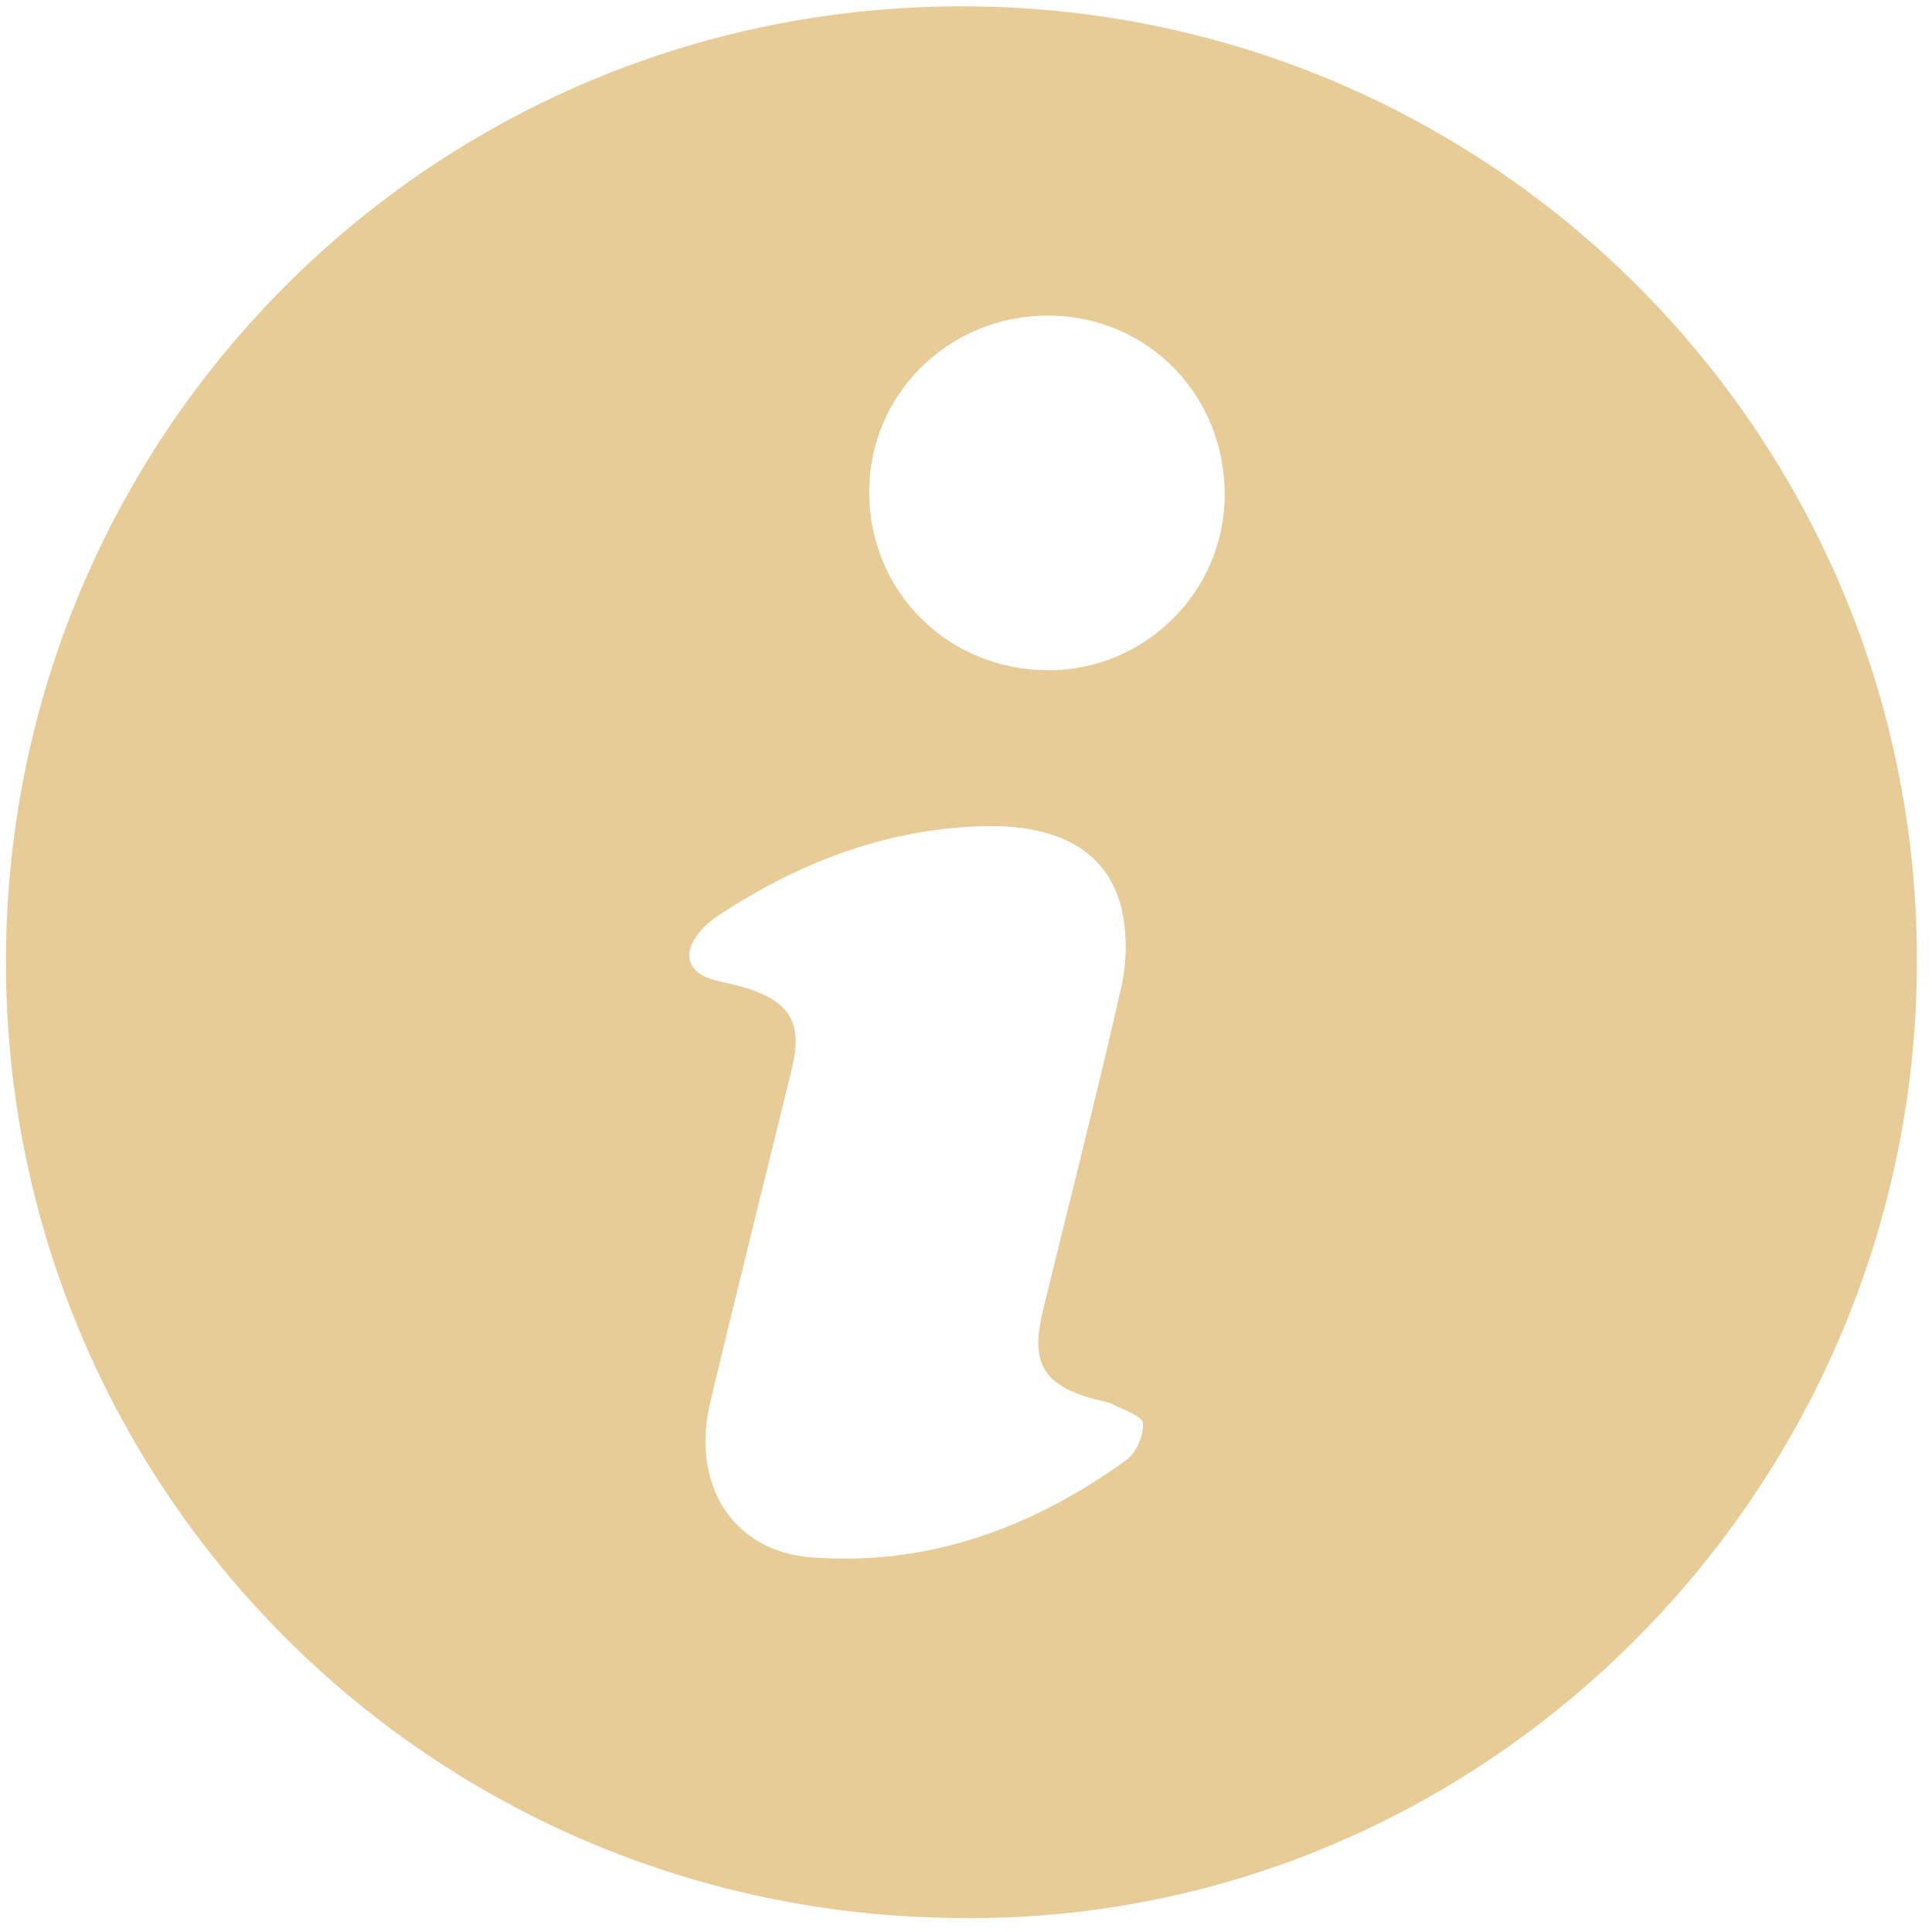 <svg width="101" height="101" viewBox="0 0 101 101" fill="none" xmlns="http://www.w3.org/2000/svg">
<path d="M50.251 100.27C21.979 100.158 -0.486 77.006 0.333 48.803C1.116 21.856 23.179 0.142 50.65 0.333C78.317 0.527 100.484 23.131 100.21 50.706C99.936 78.197 77.405 100.549 50.251 100.27ZM51.31 43.19C46.247 43.356 41.719 45.109 37.539 47.873C37.185 48.106 36.846 48.395 36.578 48.722C35.624 49.886 35.951 50.873 37.39 51.248C37.943 51.392 38.51 51.492 39.053 51.665C41.351 52.398 41.97 53.525 41.388 55.907C39.971 61.697 38.526 67.481 37.134 73.278C36.101 77.579 38.28 81.096 42.409 81.415C48.52 81.886 53.974 79.87 58.88 76.33C59.4 75.956 59.802 75.023 59.747 74.394C59.714 74.013 58.707 73.698 58.117 73.393C57.869 73.264 57.568 73.24 57.292 73.165C54.559 72.435 53.848 71.292 54.51 68.565C55.88 62.911 57.337 57.277 58.617 51.602C58.92 50.258 58.941 48.714 58.601 47.389C57.839 44.439 55.256 43.075 51.31 43.19ZM64.024 25.87C64.031 20.651 59.998 16.533 54.844 16.499C49.603 16.464 45.394 20.63 45.438 25.809C45.482 30.971 49.584 35.022 54.785 35.039C59.856 35.057 64.015 30.928 64.024 25.87Z" fill="#E7CC98"/>
</svg>
